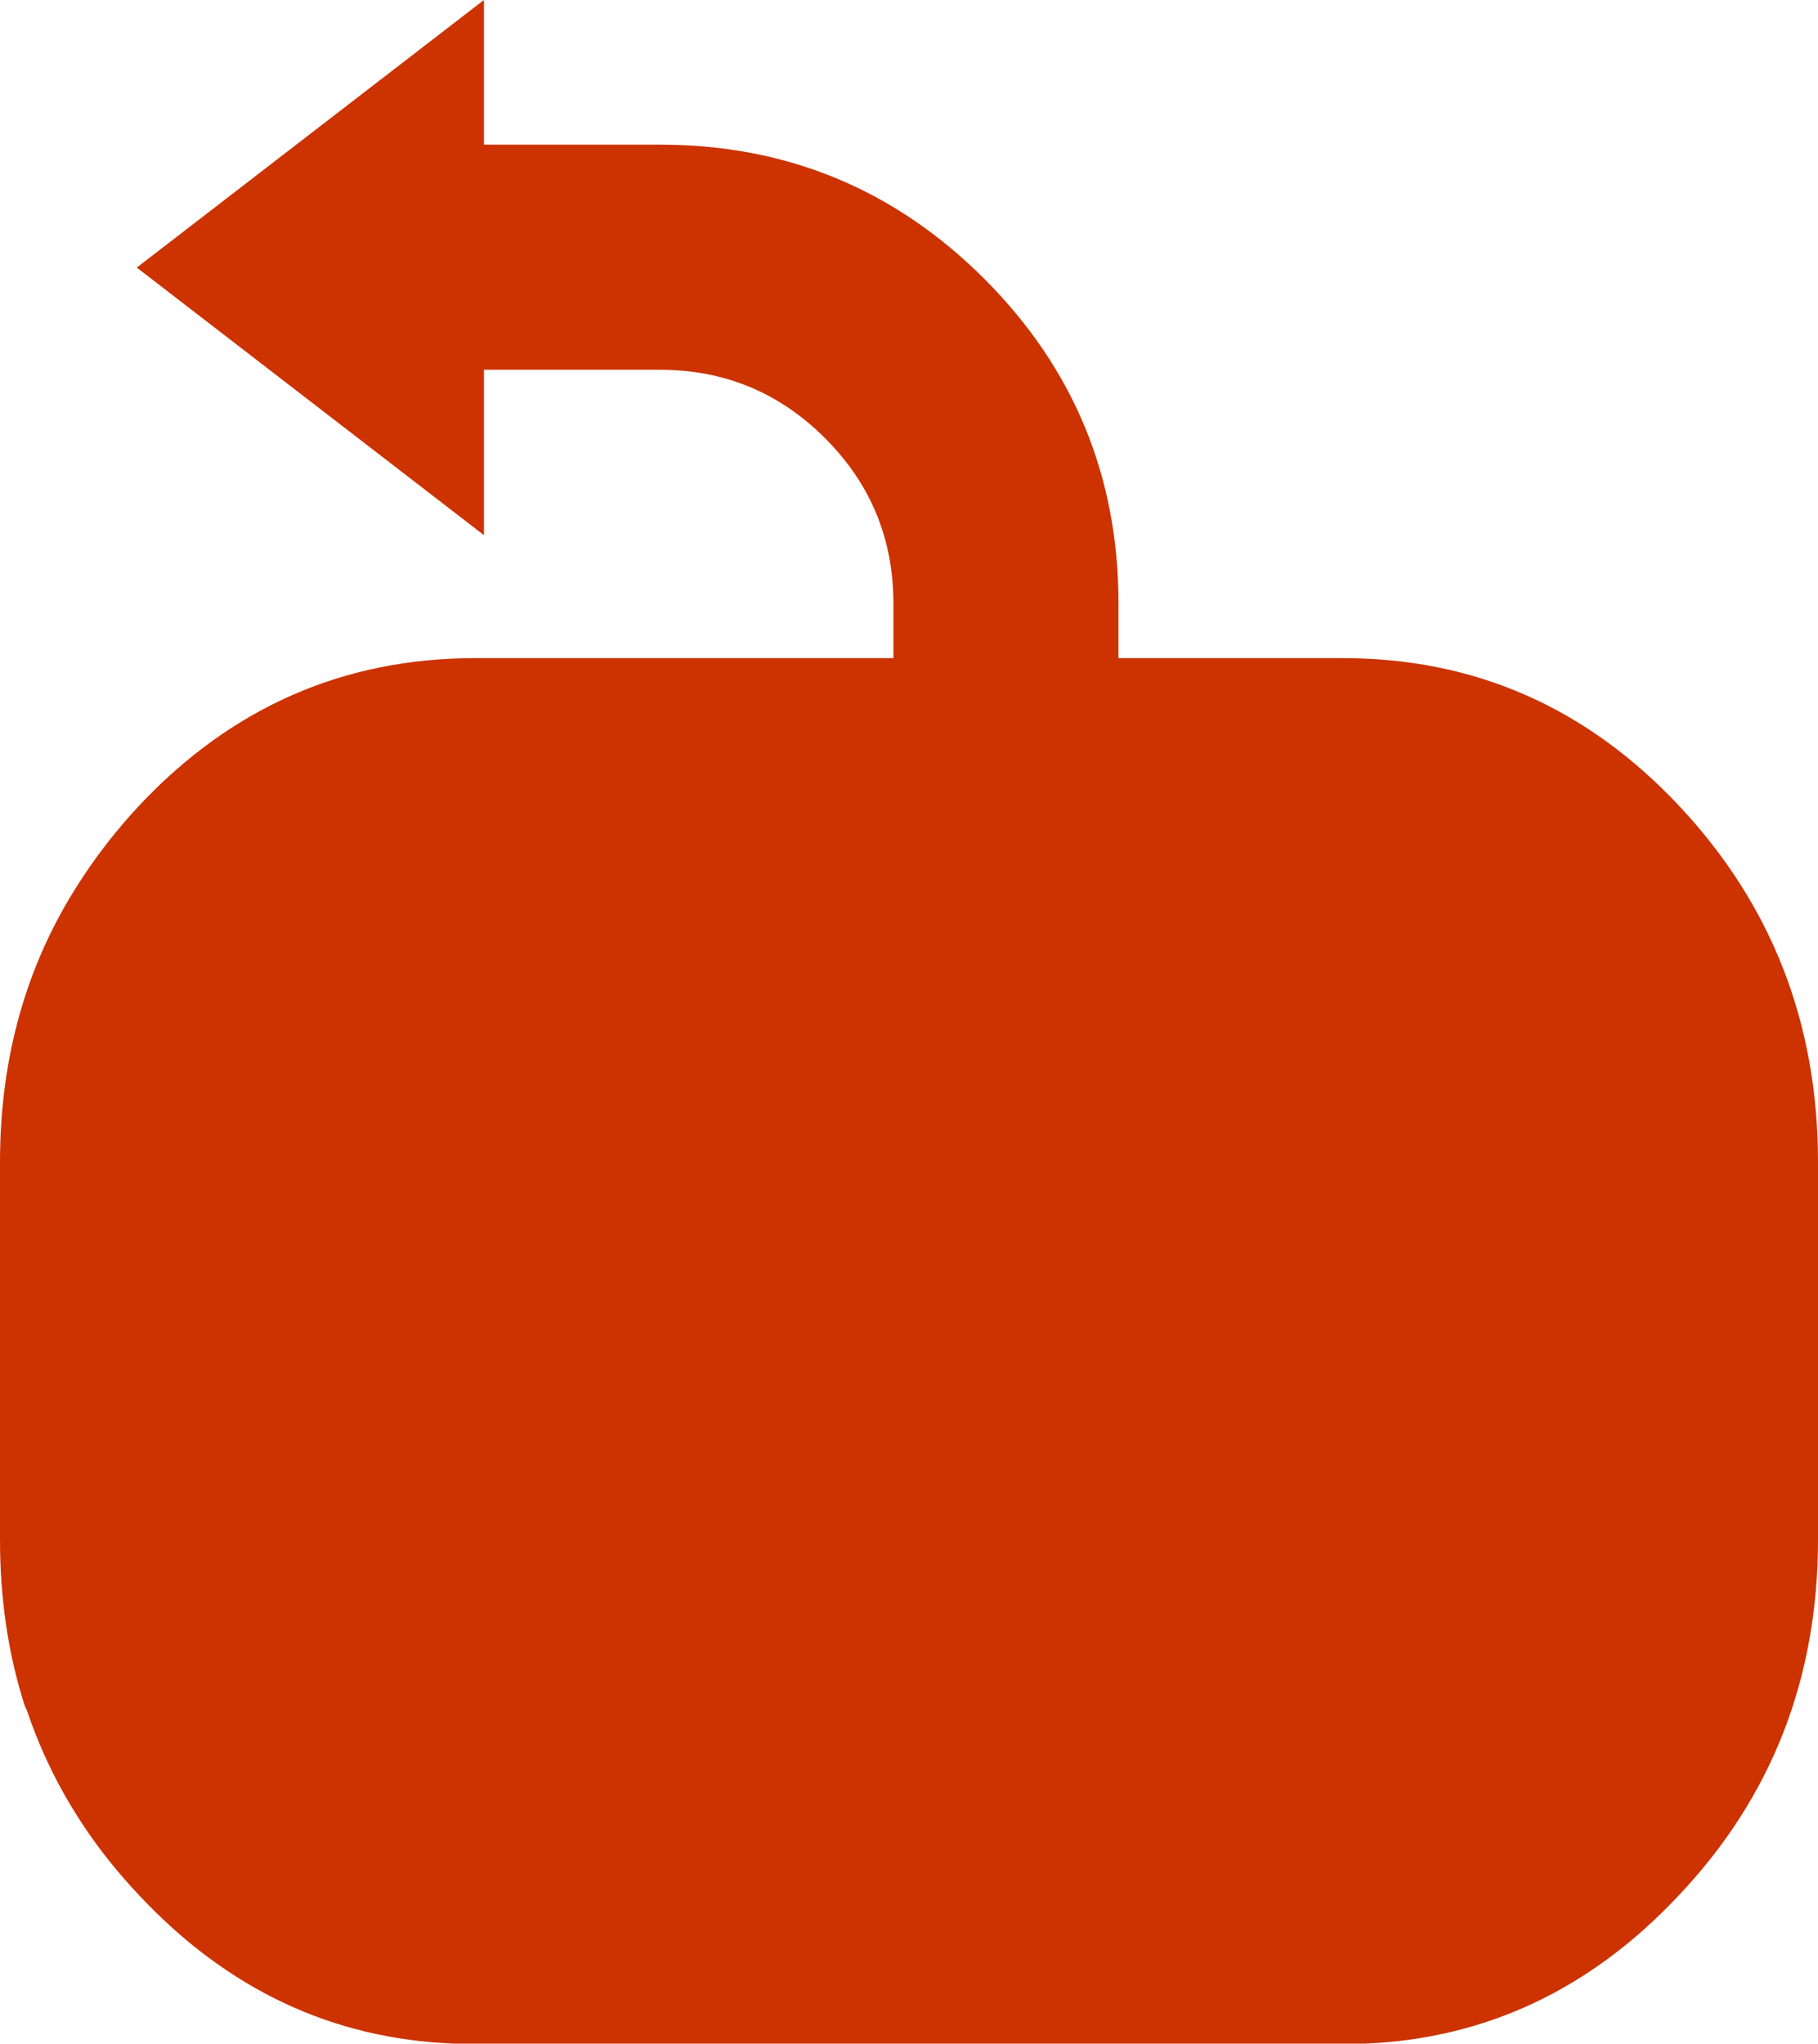 
<svg xmlns="http://www.w3.org/2000/svg" version="1.1" xmlns:xlink="http://www.w3.org/1999/xlink" preserveAspectRatio="none" x="0px" y="0px" width="105px" height="118px" viewBox="0 0 105 118">
<defs>
<g id="Layer0_0_FILL">
<path fill="#CC3300" stroke="none" d="
M 105 88.9
L 105 67.1
Q 105 55.05 96.95 46.5 88.95 38 77.55 38
L 64.6 38
Q 64.6 37.876 64.6 37.75
L 64.6 34.85
Q 64.599 23.853 56.85 16.1 49.097 8.351 38.1 8.35
L 27.95 8.35 27.95 0 7.9 15.45 27.95 30.9 27.95 21.35 38.1 21.35
Q 43.703 21.349 47.65 25.3 51.601 29.247 51.6 34.85
L 51.6 37.75
Q 51.6 37.876 51.6 38
L 27.45 38
Q 16.05 38 8.05 46.5 6.05 48.65 4.55 51 0 58.05 0 67.1
L 0 88.9
Q 0 94 1.4 98.4 1.45 98.55 1.55 98.75 3.55 104.7 8.05 109.45 15.7 117.6 26.25 118 26.55 118 26.8 118 27.15 118 27.45 118
L 77.55 118
Q 78.2 118 78.85 118 89.35 117.55 96.95 109.45 105 100.95 105 88.9 Z"/>
</g>
</defs>

<g transform="matrix( 1, 0, 0, 1, 0,0) ">
<use xlink:href="#Layer0_0_FILL"/>
</g>
</svg>
